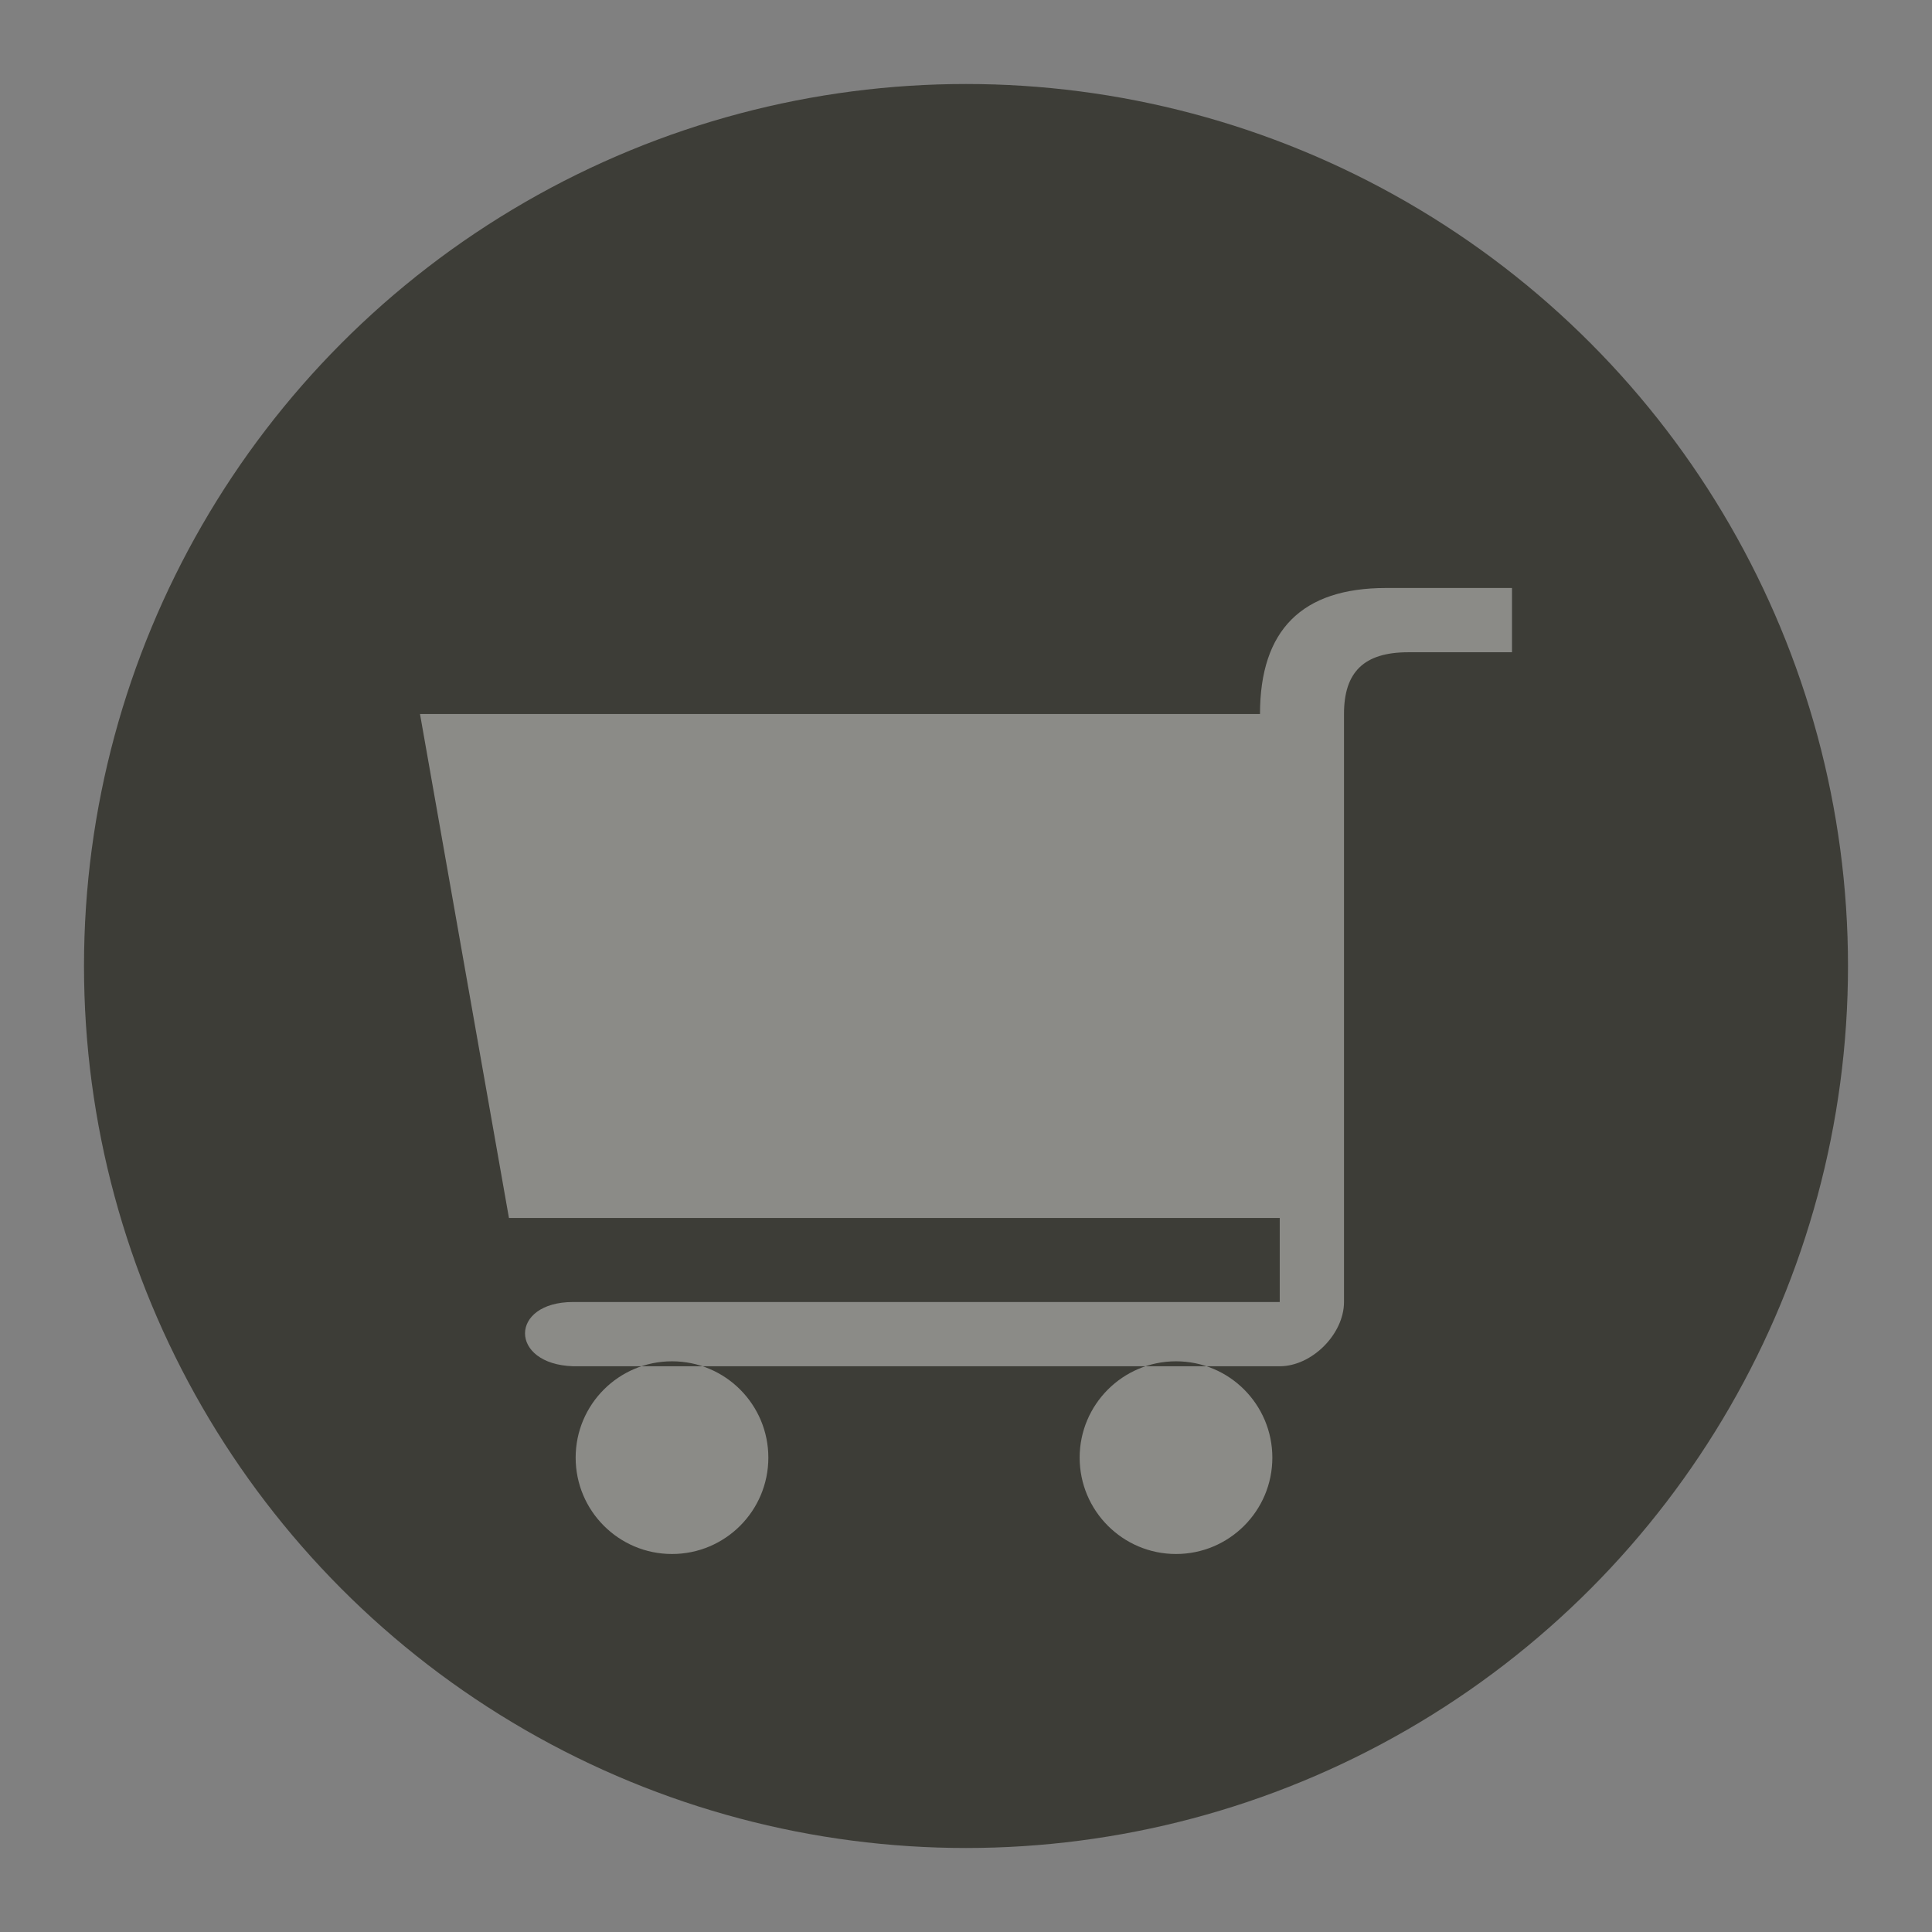 <svg xmlns="http://www.w3.org/2000/svg" xmlns:xlink="http://www.w3.org/1999/xlink" width="23" height="23" version="1.1" viewBox="0 0 23 23"><rect x="0" y="0" width="23" height="23" fill="#808080" stroke="none"/><title>grocery-m</title><desc>Created with Sketch.</desc><g id="POI" fill="none" fill-rule="evenodd" stroke="none" stroke-width="1"><g id="grocery-m-copy"><ellipse id="Oval-1-Copy-41" cx="11.5" cy="11.5" fill="#FFF" opacity="0" rx="11.5" ry="11.5"/><ellipse id="Oval-1-Copy-40" cx="11.5" cy="11.5" fill="#3D3D37" rx="10.5" ry="10.5"/></g><g id="g21554-copy" fill="#FFF" opacity=".4" transform="translate(5, 7)"><path id="rect7842-0" d="M11.5,0 C10.5,0 10,0.5 10,1.5 L0,1.5 L1.059,7.5 L10.235,7.5 L10.235,8.5 L1.824,8.5 C1.059,8.5 1.059,9.241 1.824,9.265 L2.971,9.265 L9.088,9.265 L10.235,9.265 C10.618,9.265 11,8.882 11,8.5 L11,7.5 L11,2.559 L11,1.5 C11,1 11.238,0.765 11.765,0.765 L13,0.765 L13,0 L11.5,0 Z M9,9.206 C8.367,9.206 7.853,9.72 7.853,10.353 C7.853,10.986 8.367,11.5 9,11.5 C9.634,11.5 10.147,10.986 10.147,10.353 C10.147,9.72 9.634,9.206 9,9.206 L9,9.206 Z M3,9.206 C2.366,9.206 1.853,9.72 1.853,10.353 C1.853,10.986 2.366,11.5 3,11.5 C3.634,11.5 4.147,10.986 4.147,10.353 C4.147,9.72 3.634,9.206 3,9.206 L3,9.206 Z"/></g></g></svg>
